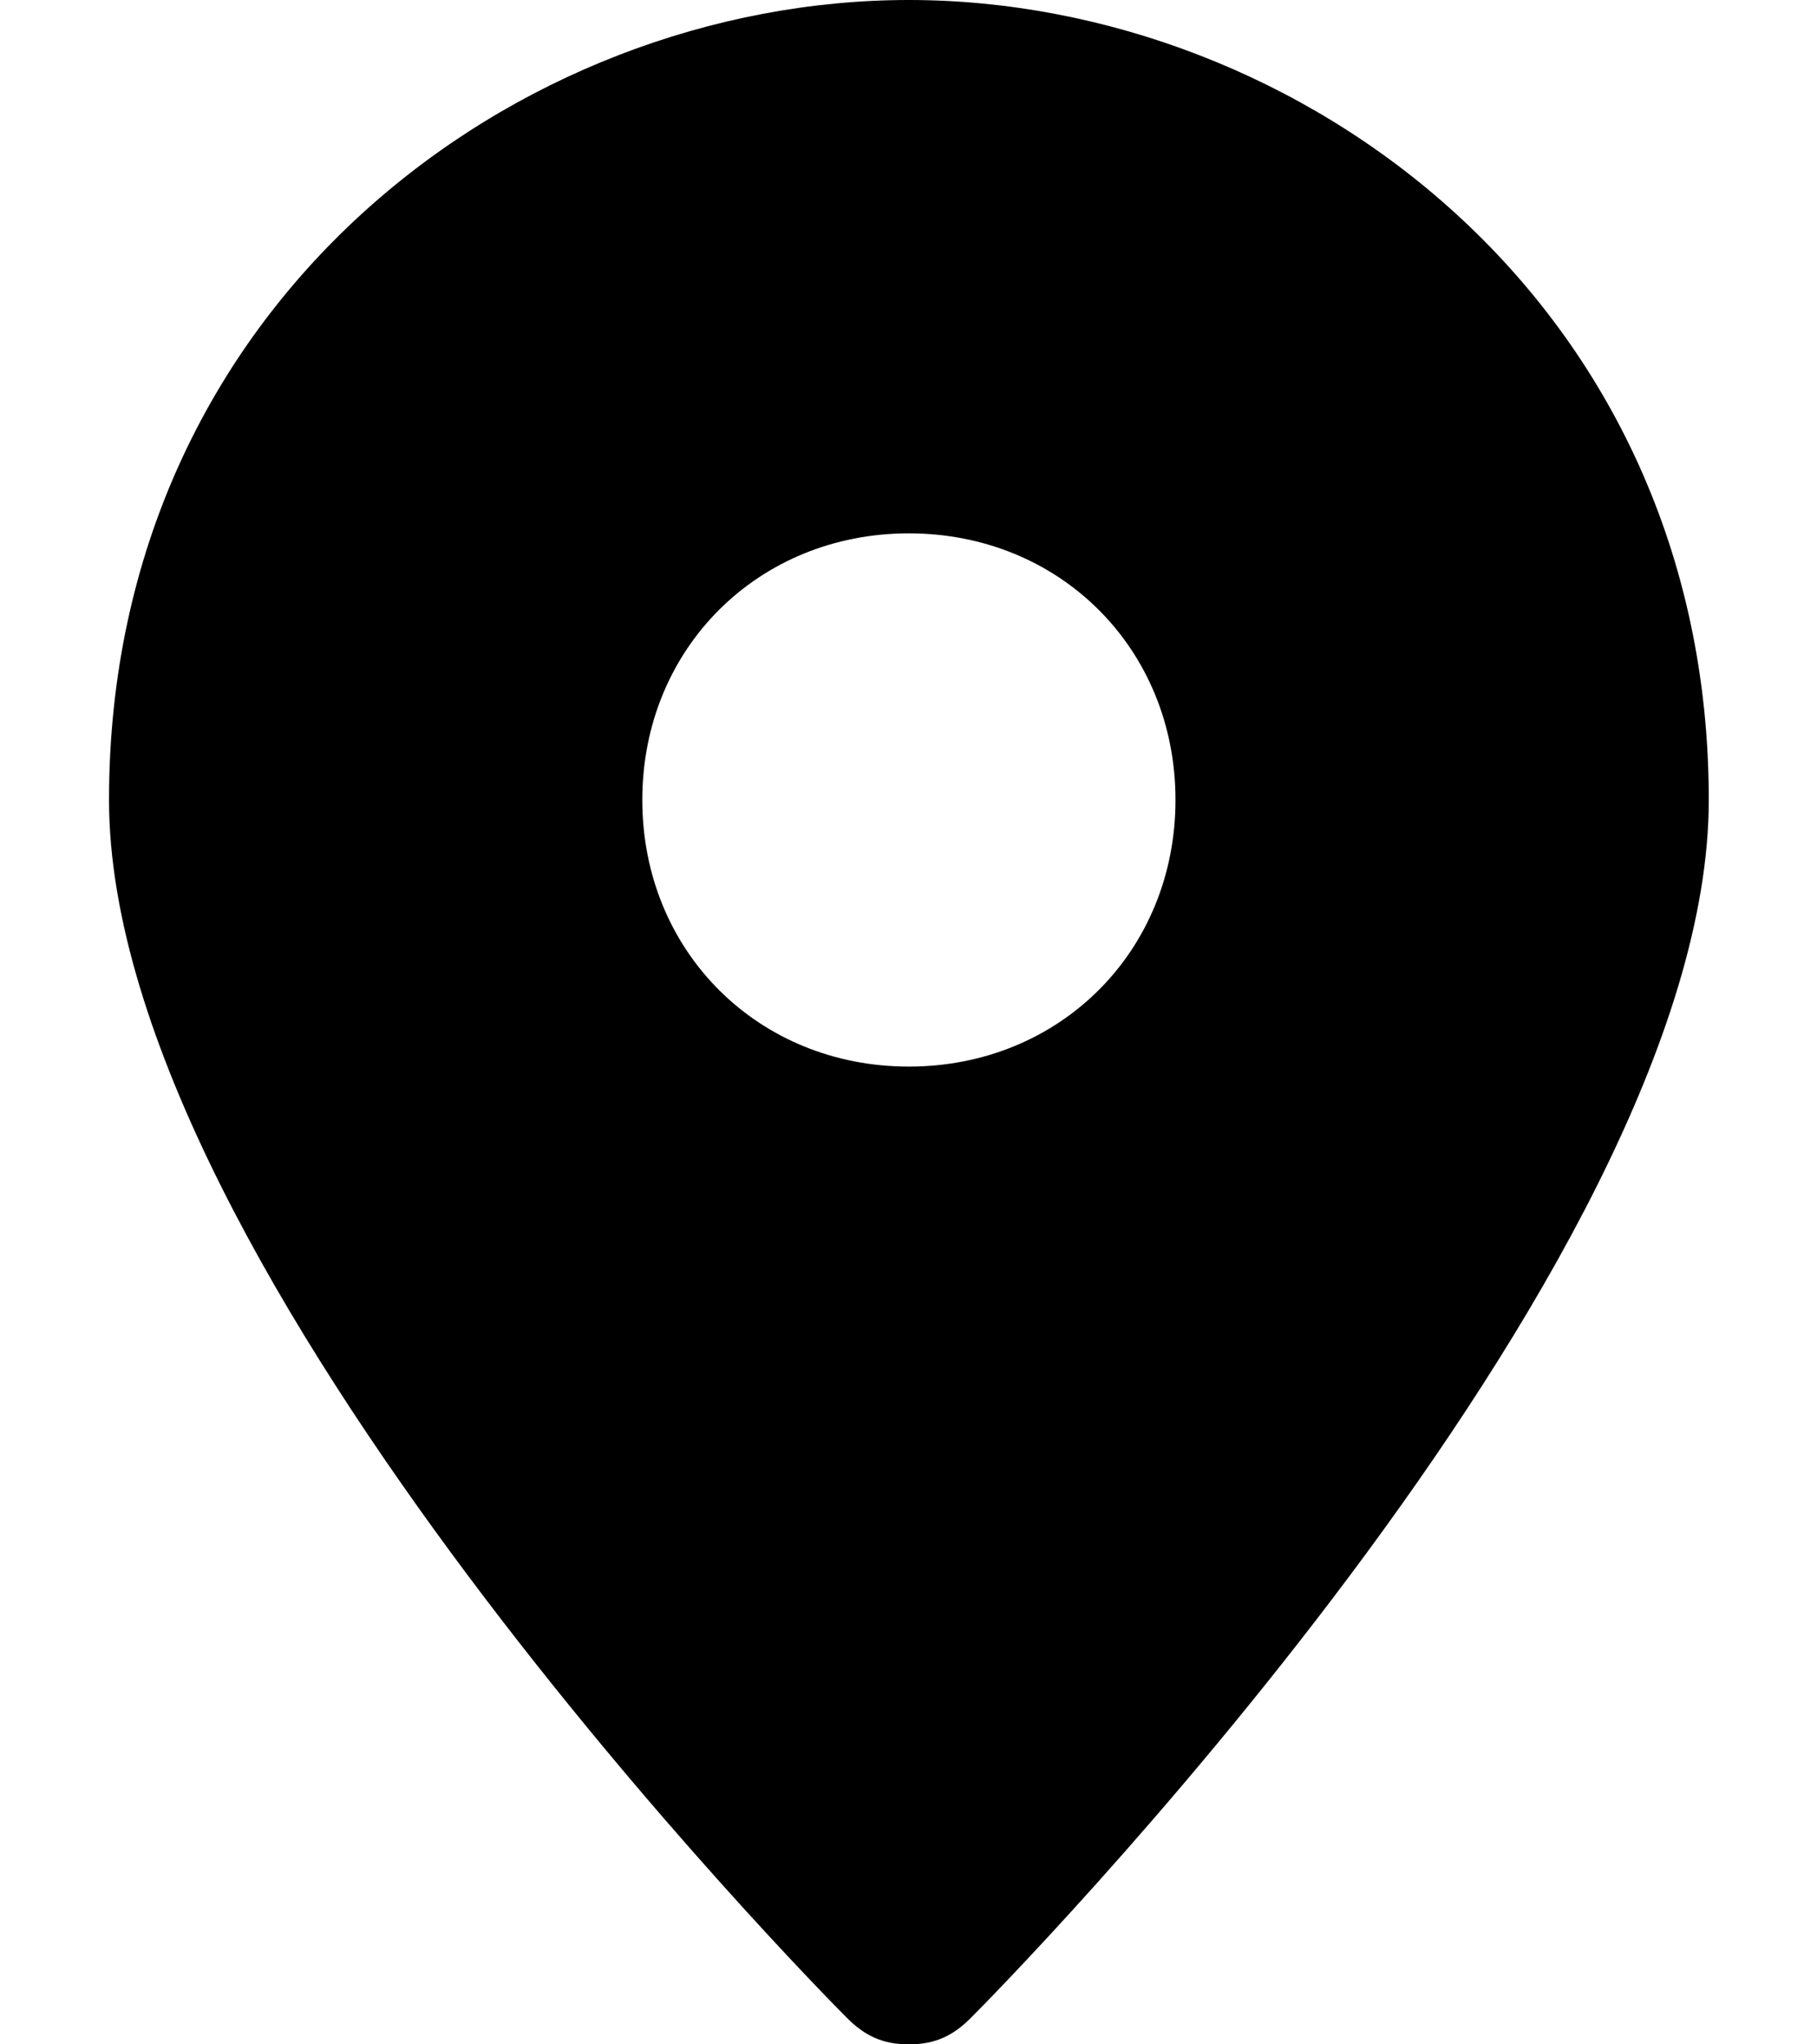 <svg width="16" height="18" viewBox="0 0 16 18" fill="currentcolor" xmlns="http://www.w3.org/2000/svg">
<path d="M8.003 0C4.56 0 0.96 2.661 0.96 7.043C0.96 11.191 7.221 17.53 7.456 17.765C7.612 17.922 7.769 18 8.003 18C8.238 18 8.395 17.922 8.551 17.765C8.786 17.53 15.047 11.191 15.047 7.043C15.047 2.661 11.447 0 8.003 0ZM8.003 9.391C6.673 9.391 5.656 8.374 5.656 7.043C5.656 5.713 6.673 4.696 8.003 4.696C9.334 4.696 10.351 5.713 10.351 7.043C10.351 8.374 9.334 9.391 8.003 9.391Z" fill="currentcolor"/>
<defs>
<linearGradient id="paint0_linear_72967_235" x1="8.003" y1="-9" x2="-9.469" y2="4.674" gradientUnits="userSpaceOnUse">
<stop stop-color="#BD7AE3"/>
<stop offset="1" stop-color="#8461C9"/>
</linearGradient>
</defs>
</svg>
